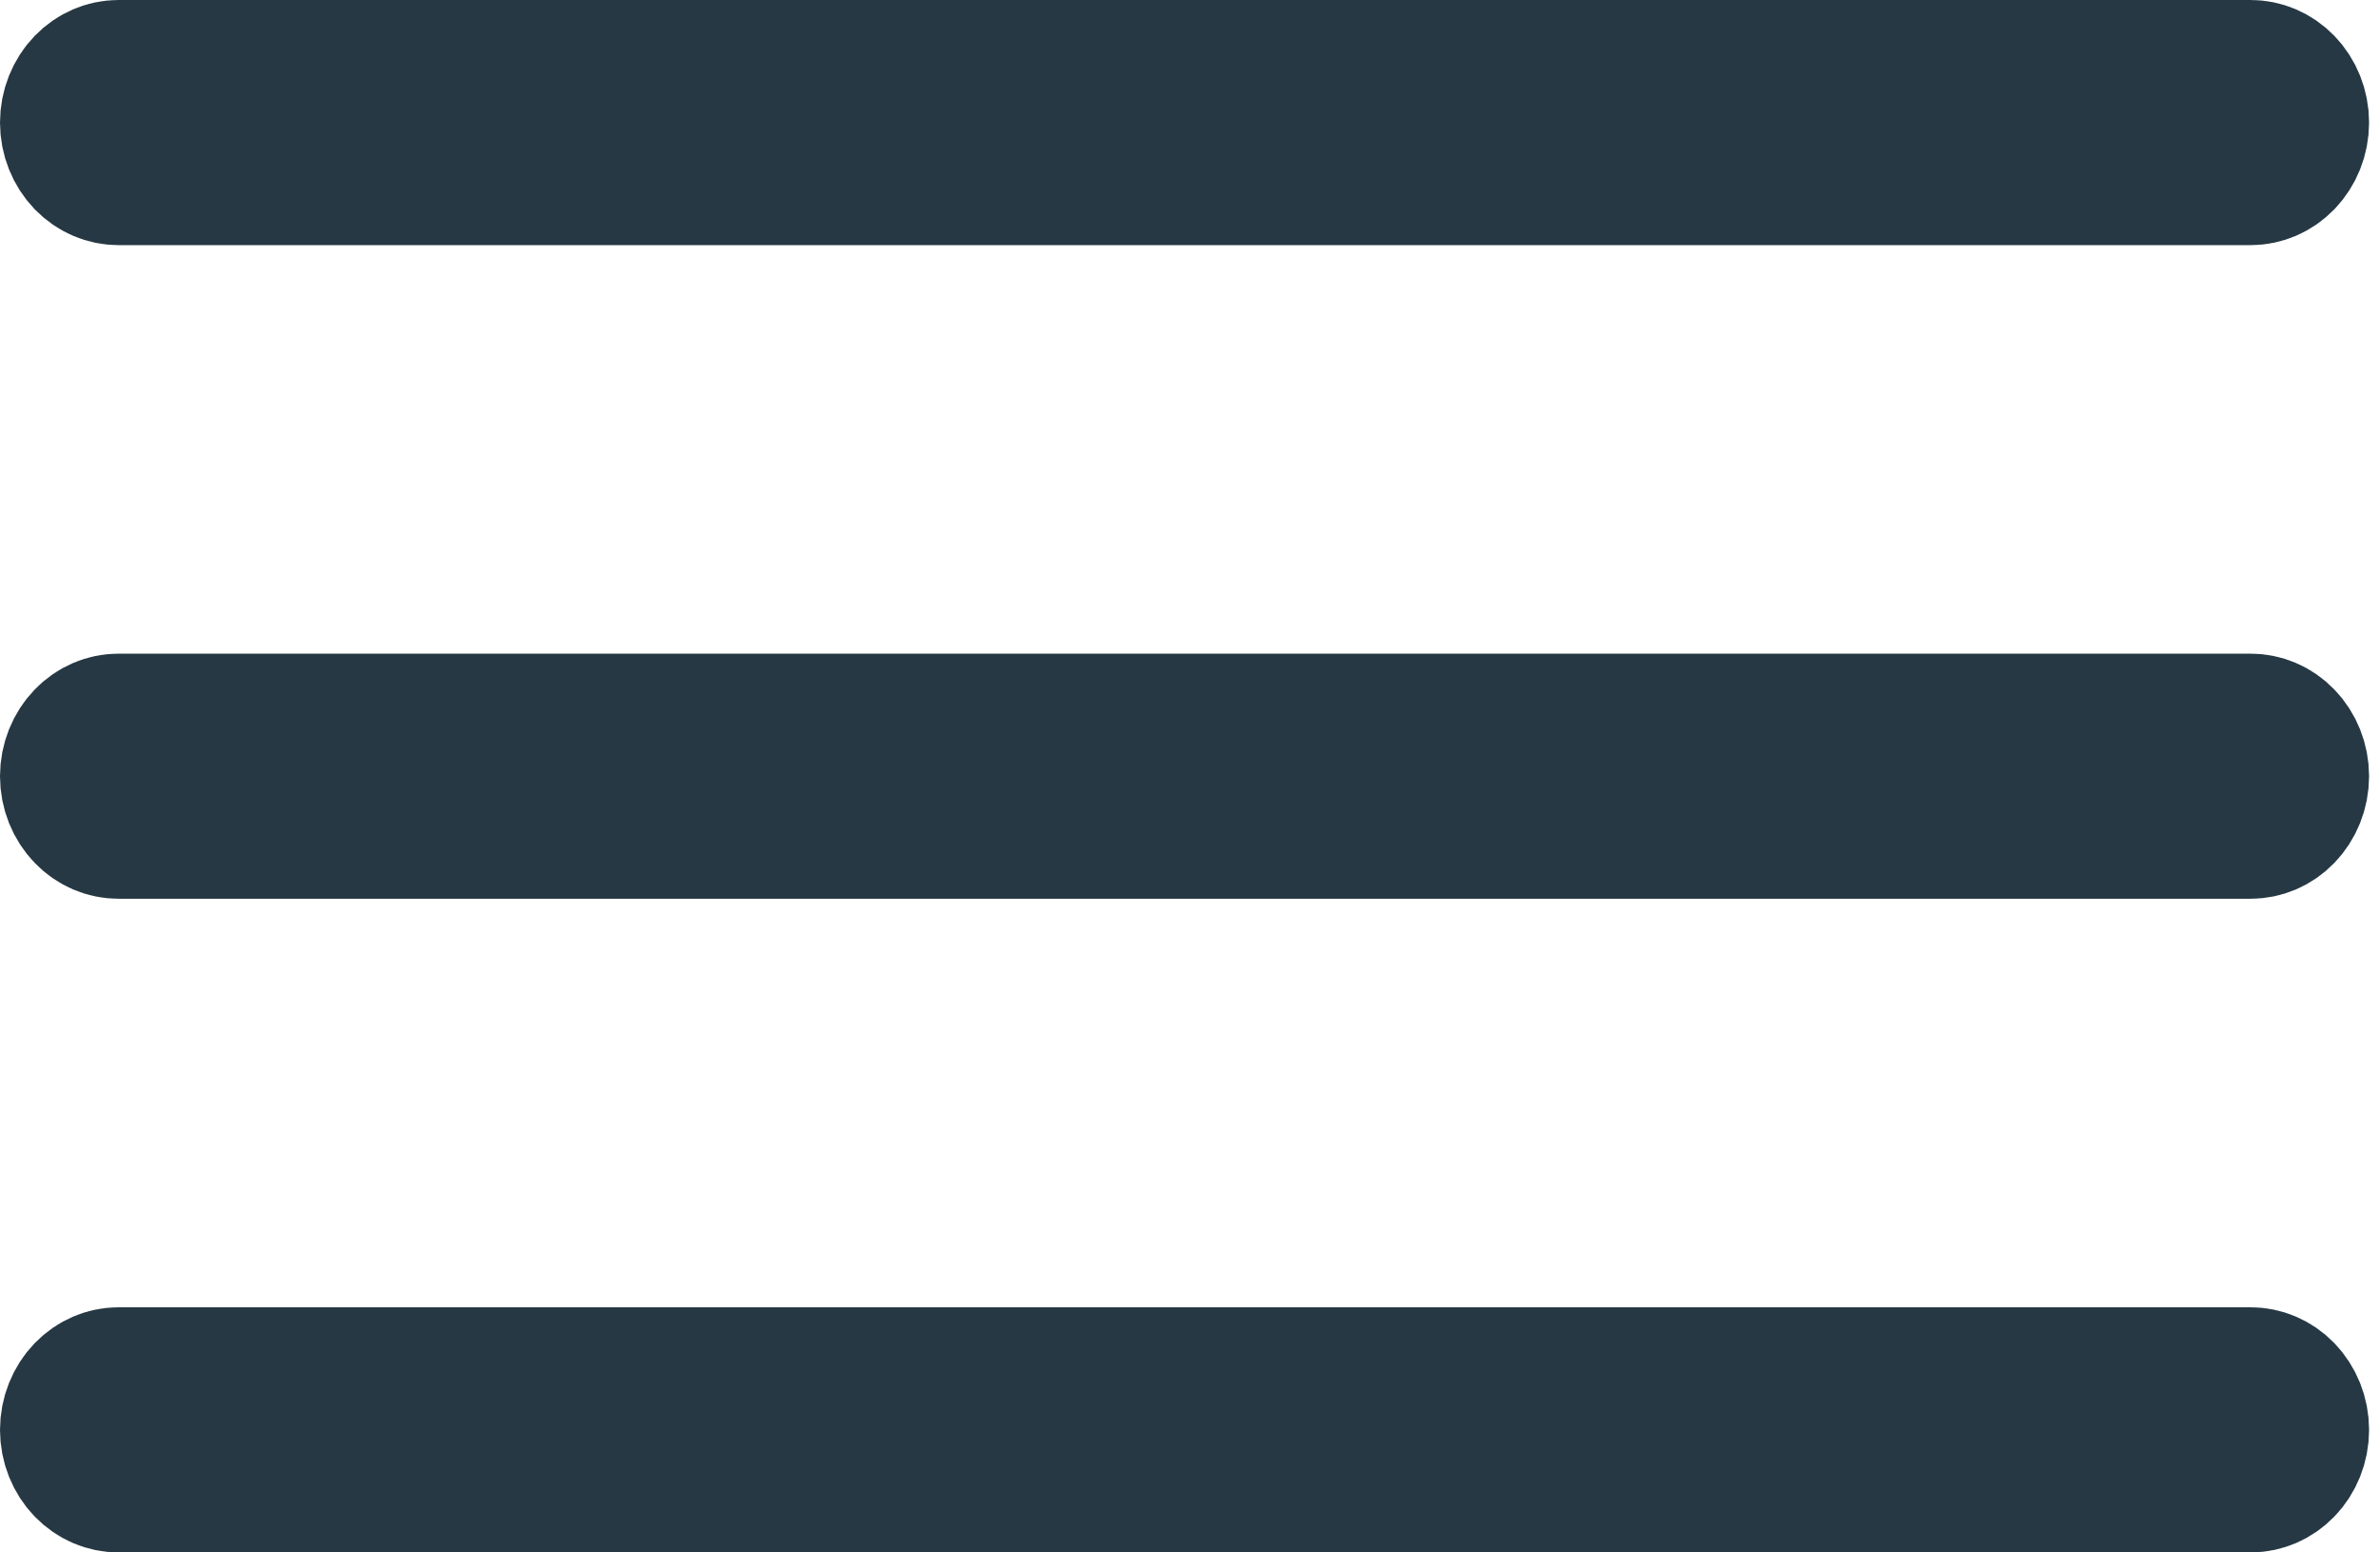 <svg width="46" height="30" viewBox="0 0 46 30" fill="none" xmlns="http://www.w3.org/2000/svg">
<path d="M43.5 3.237H2.289C2.097 3.237 1.901 3.158 1.749 3.001C1.595 2.841 1.5 2.615 1.5 2.368C1.5 2.122 1.595 1.895 1.749 1.736C1.901 1.579 2.097 1.5 2.289 1.5H43.5C43.693 1.5 43.888 1.579 44.04 1.736C44.194 1.895 44.289 2.122 44.289 2.368C44.289 2.615 44.194 2.841 44.04 3.001C43.888 3.158 43.693 3.237 43.5 3.237Z" fill="#263843" stroke="#263843" stroke-width="3"/>
<path d="M43.5 15.868H2.289C2.097 15.868 1.901 15.79 1.749 15.632C1.595 15.473 1.5 15.246 1.5 15C1.5 14.754 1.595 14.527 1.749 14.368C1.901 14.21 2.097 14.132 2.289 14.132H43.5C43.693 14.132 43.888 14.21 44.04 14.368C44.194 14.527 44.289 14.754 44.289 15C44.289 15.246 44.194 15.473 44.04 15.632C43.888 15.79 43.693 15.868 43.5 15.868Z" fill="#263843" stroke="#263843" stroke-width="3"/>
<path d="M43.5 28.5H2.289C2.097 28.5 1.901 28.421 1.749 28.264C1.595 28.105 1.5 27.878 1.5 27.632C1.5 27.385 1.595 27.159 1.749 26.999C1.901 26.842 2.097 26.763 2.289 26.763H43.5C43.693 26.763 43.888 26.842 44.04 26.999C44.194 27.159 44.289 27.385 44.289 27.632C44.289 27.878 44.194 28.105 44.04 28.264C43.888 28.421 43.693 28.5 43.5 28.5Z" fill="#263843" stroke="#263843" stroke-width="3"/>
</svg>
